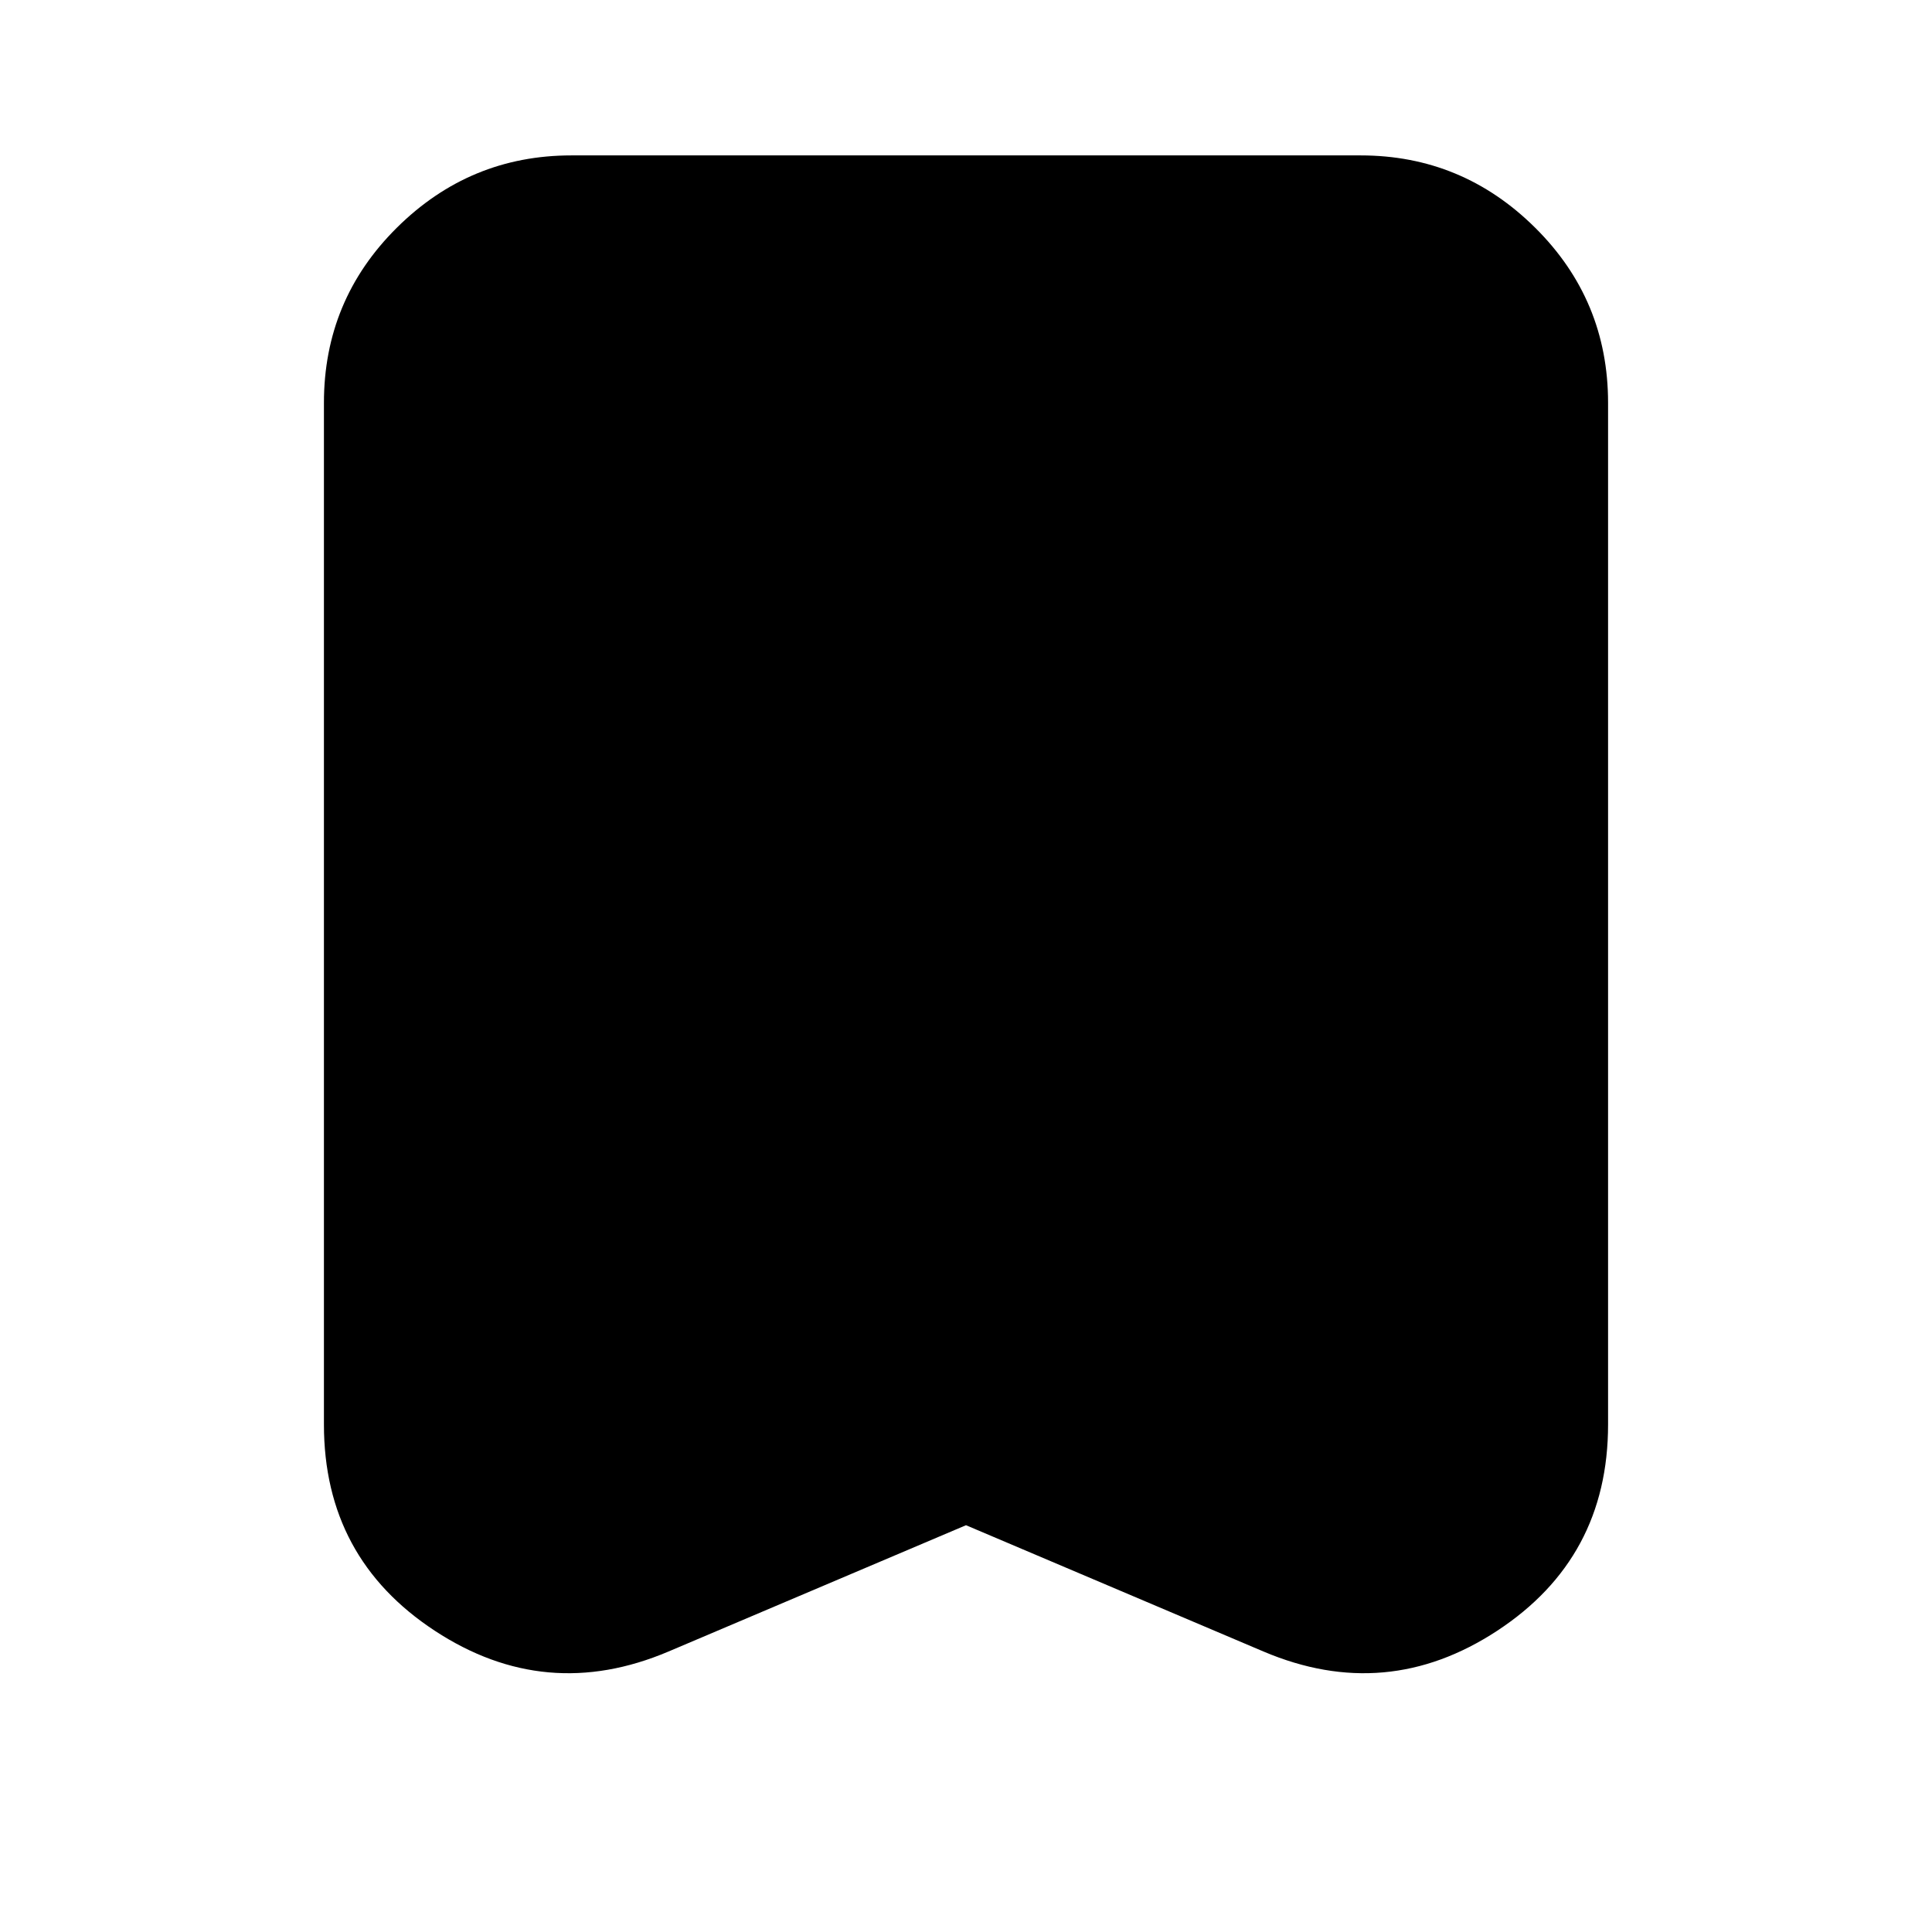 <svg xmlns="http://www.w3.org/2000/svg" height="24" viewBox="0 -960 960 960" width="24"><path d="m480-202.13-147.87 62.78q-60.91 25.83-116.04-10.31-55.13-36.14-55.13-102.51v-507.66q0-51.07 36.22-87.01 36.23-35.94 86.73-35.94h392.18q50.5 0 86.73 35.94 36.22 35.94 36.22 87.01v507.66q0 66.37-55.13 102.51t-116.04 10.31L480-202.13Z"/></svg>